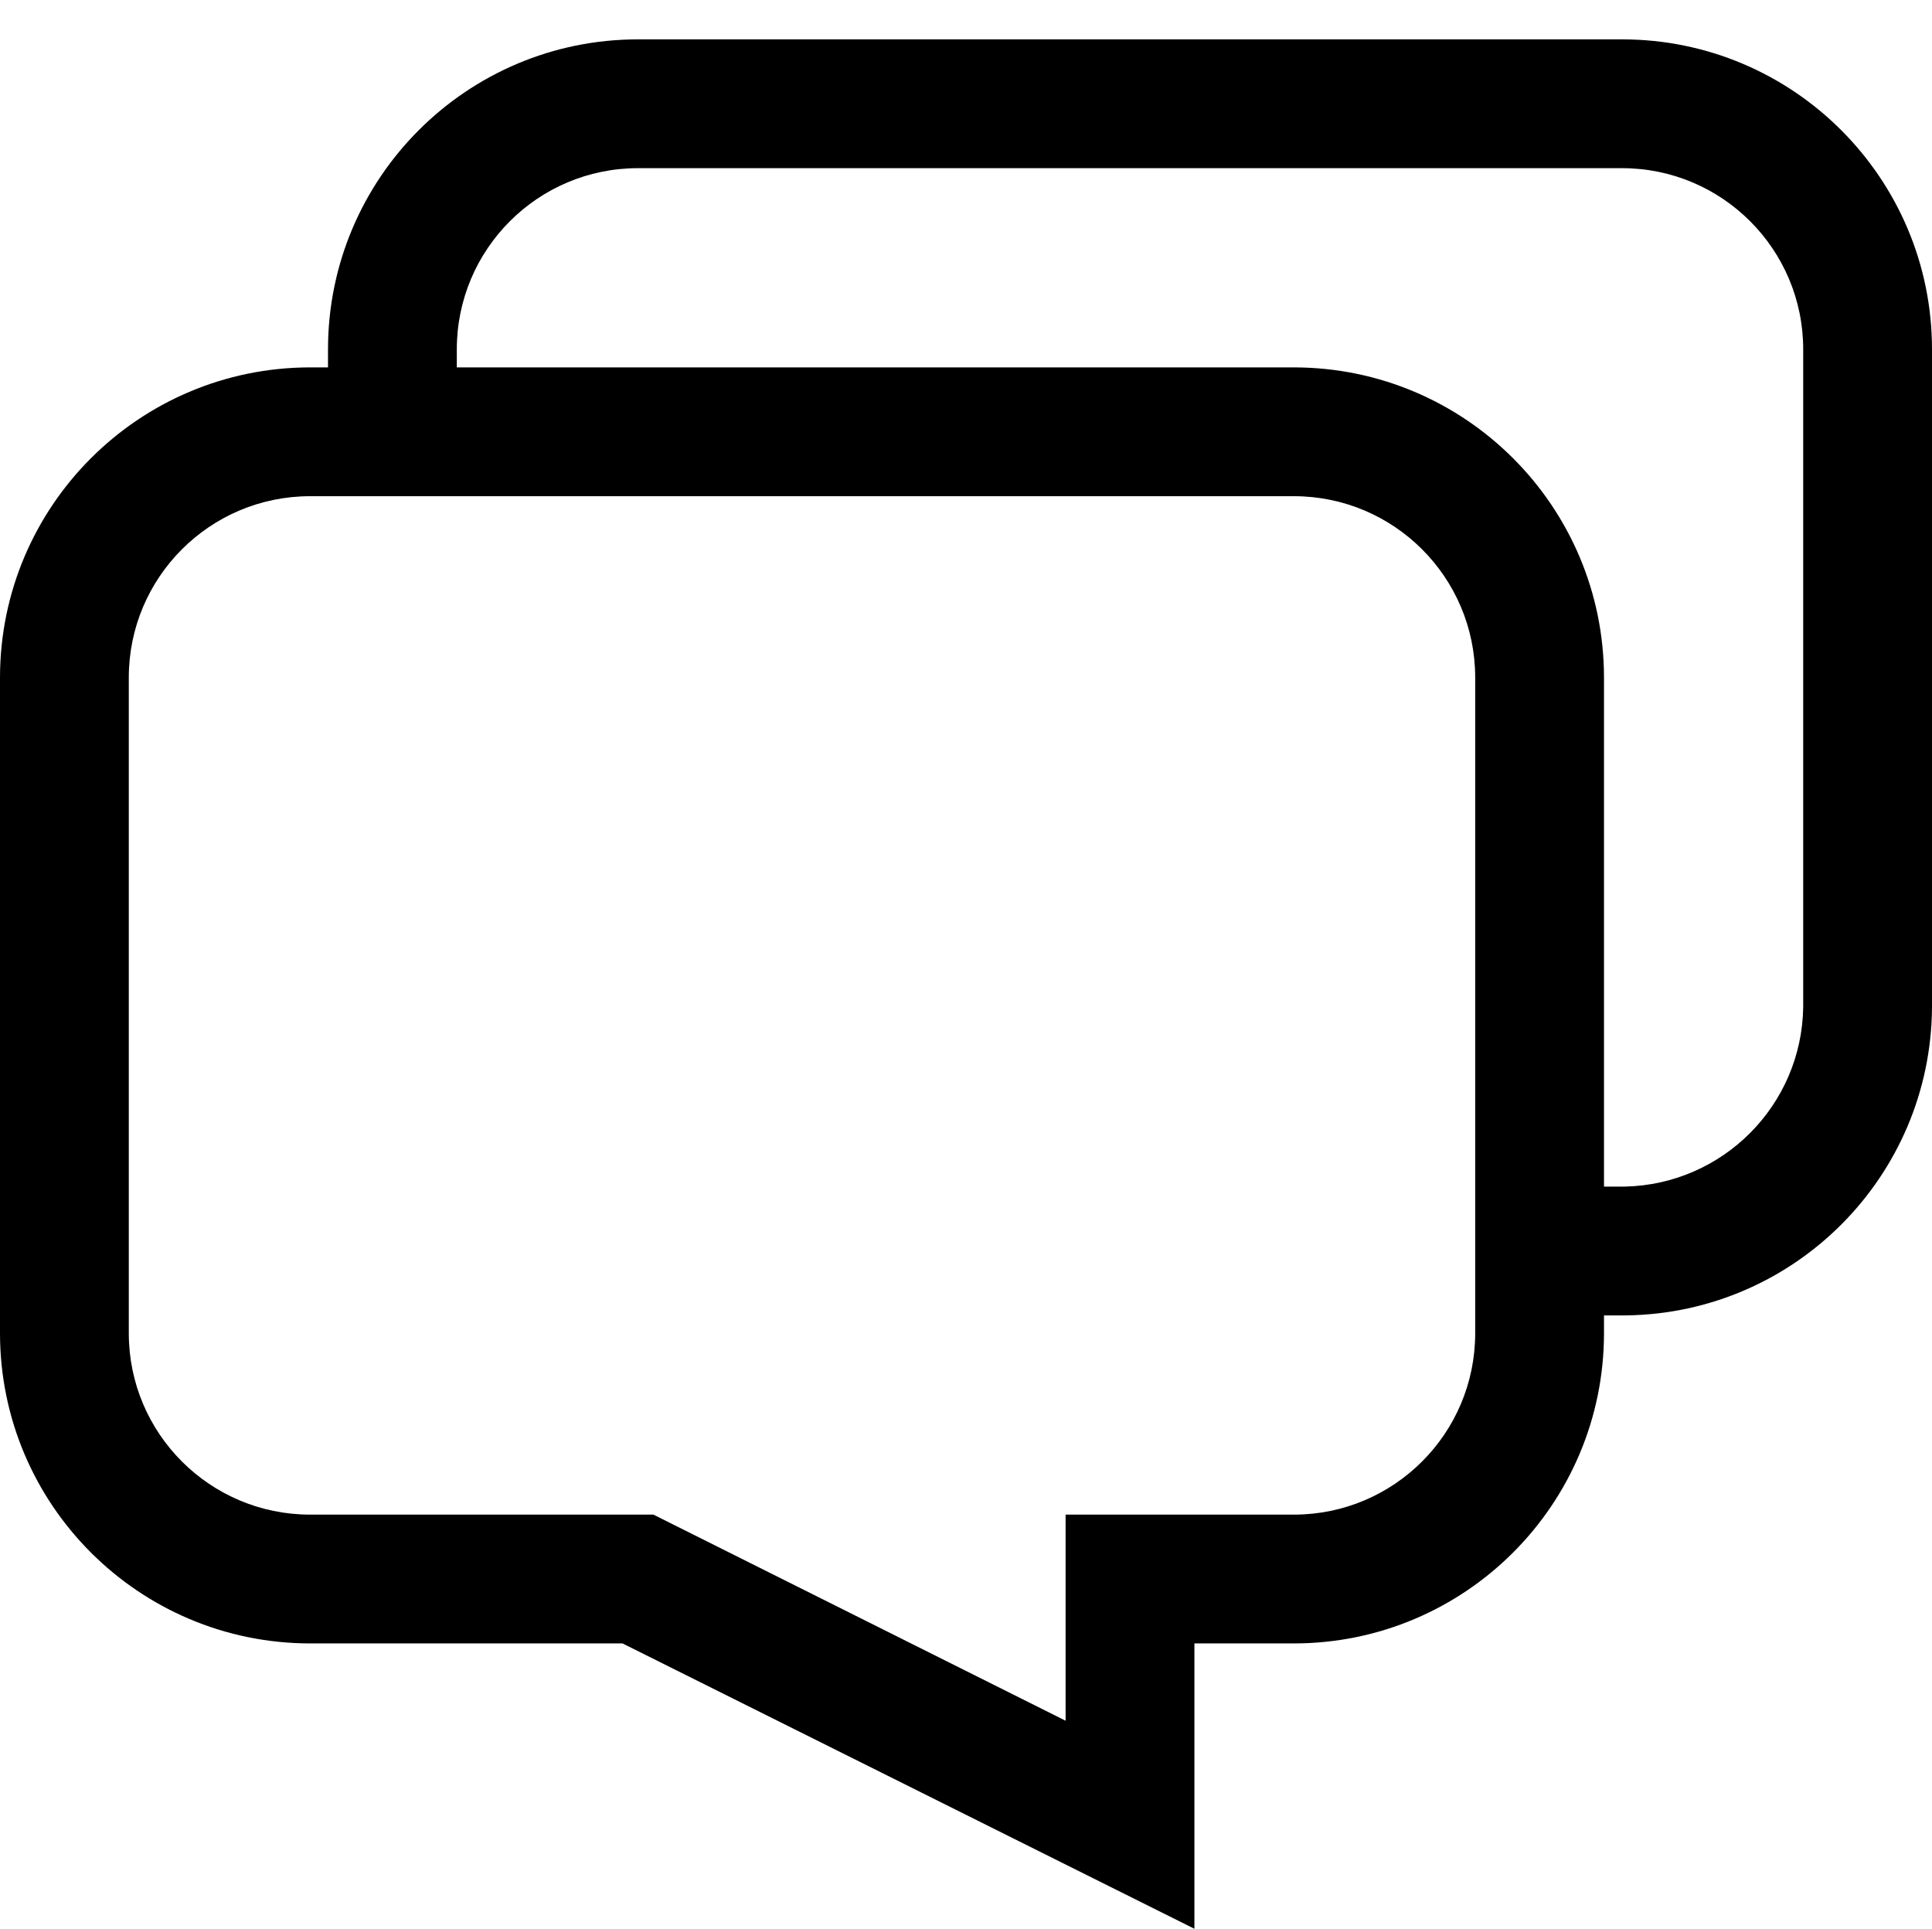 <svg viewBox="0 0 1047.128 1045.334" xmlns="http://www.w3.org/2000/svg"><path d="M168.006 199.112h533.338c92.745.106 167.9 75.262 168.006 167.996v355.57c-.106 92.744-75.262 167.9-167.996 168.005h-53.996v154.65l-309.95-154.65H168.006C75.26 890.577.106 815.42 0 722.687v-355.57c.106-92.744 75.262-167.9 167.996-168.005h.01zm533.338 621.763c54.212-.053 98.144-43.986 98.198-98.192V367.12c-.053-54.213-43.986-98.145-98.192-98.2H168.007c-54.212.054-98.144 43.987-98.198 98.193v355.564c.052 54.212 43.985 98.144 98.19 98.198h186.163L577.55 932.57V820.874zm179.874-107.97h-46.772v-69.81h46.26c53.105-1.182 95.8-44.106 96.614-97.19V189.34c0-54.233-43.964-98.198-98.197-98.198H345.785c-54.233 0-98.198 43.965-98.198 98.198v46.54h-69.81v-46.54c0-92.787 75.22-168.006 168.007-168.006h533.338c92.787 0 168.006 75.22 168.006 168.006V546.06c-.645 91.477-74.3 165.54-165.556 166.84l-.123.002z"/></svg>